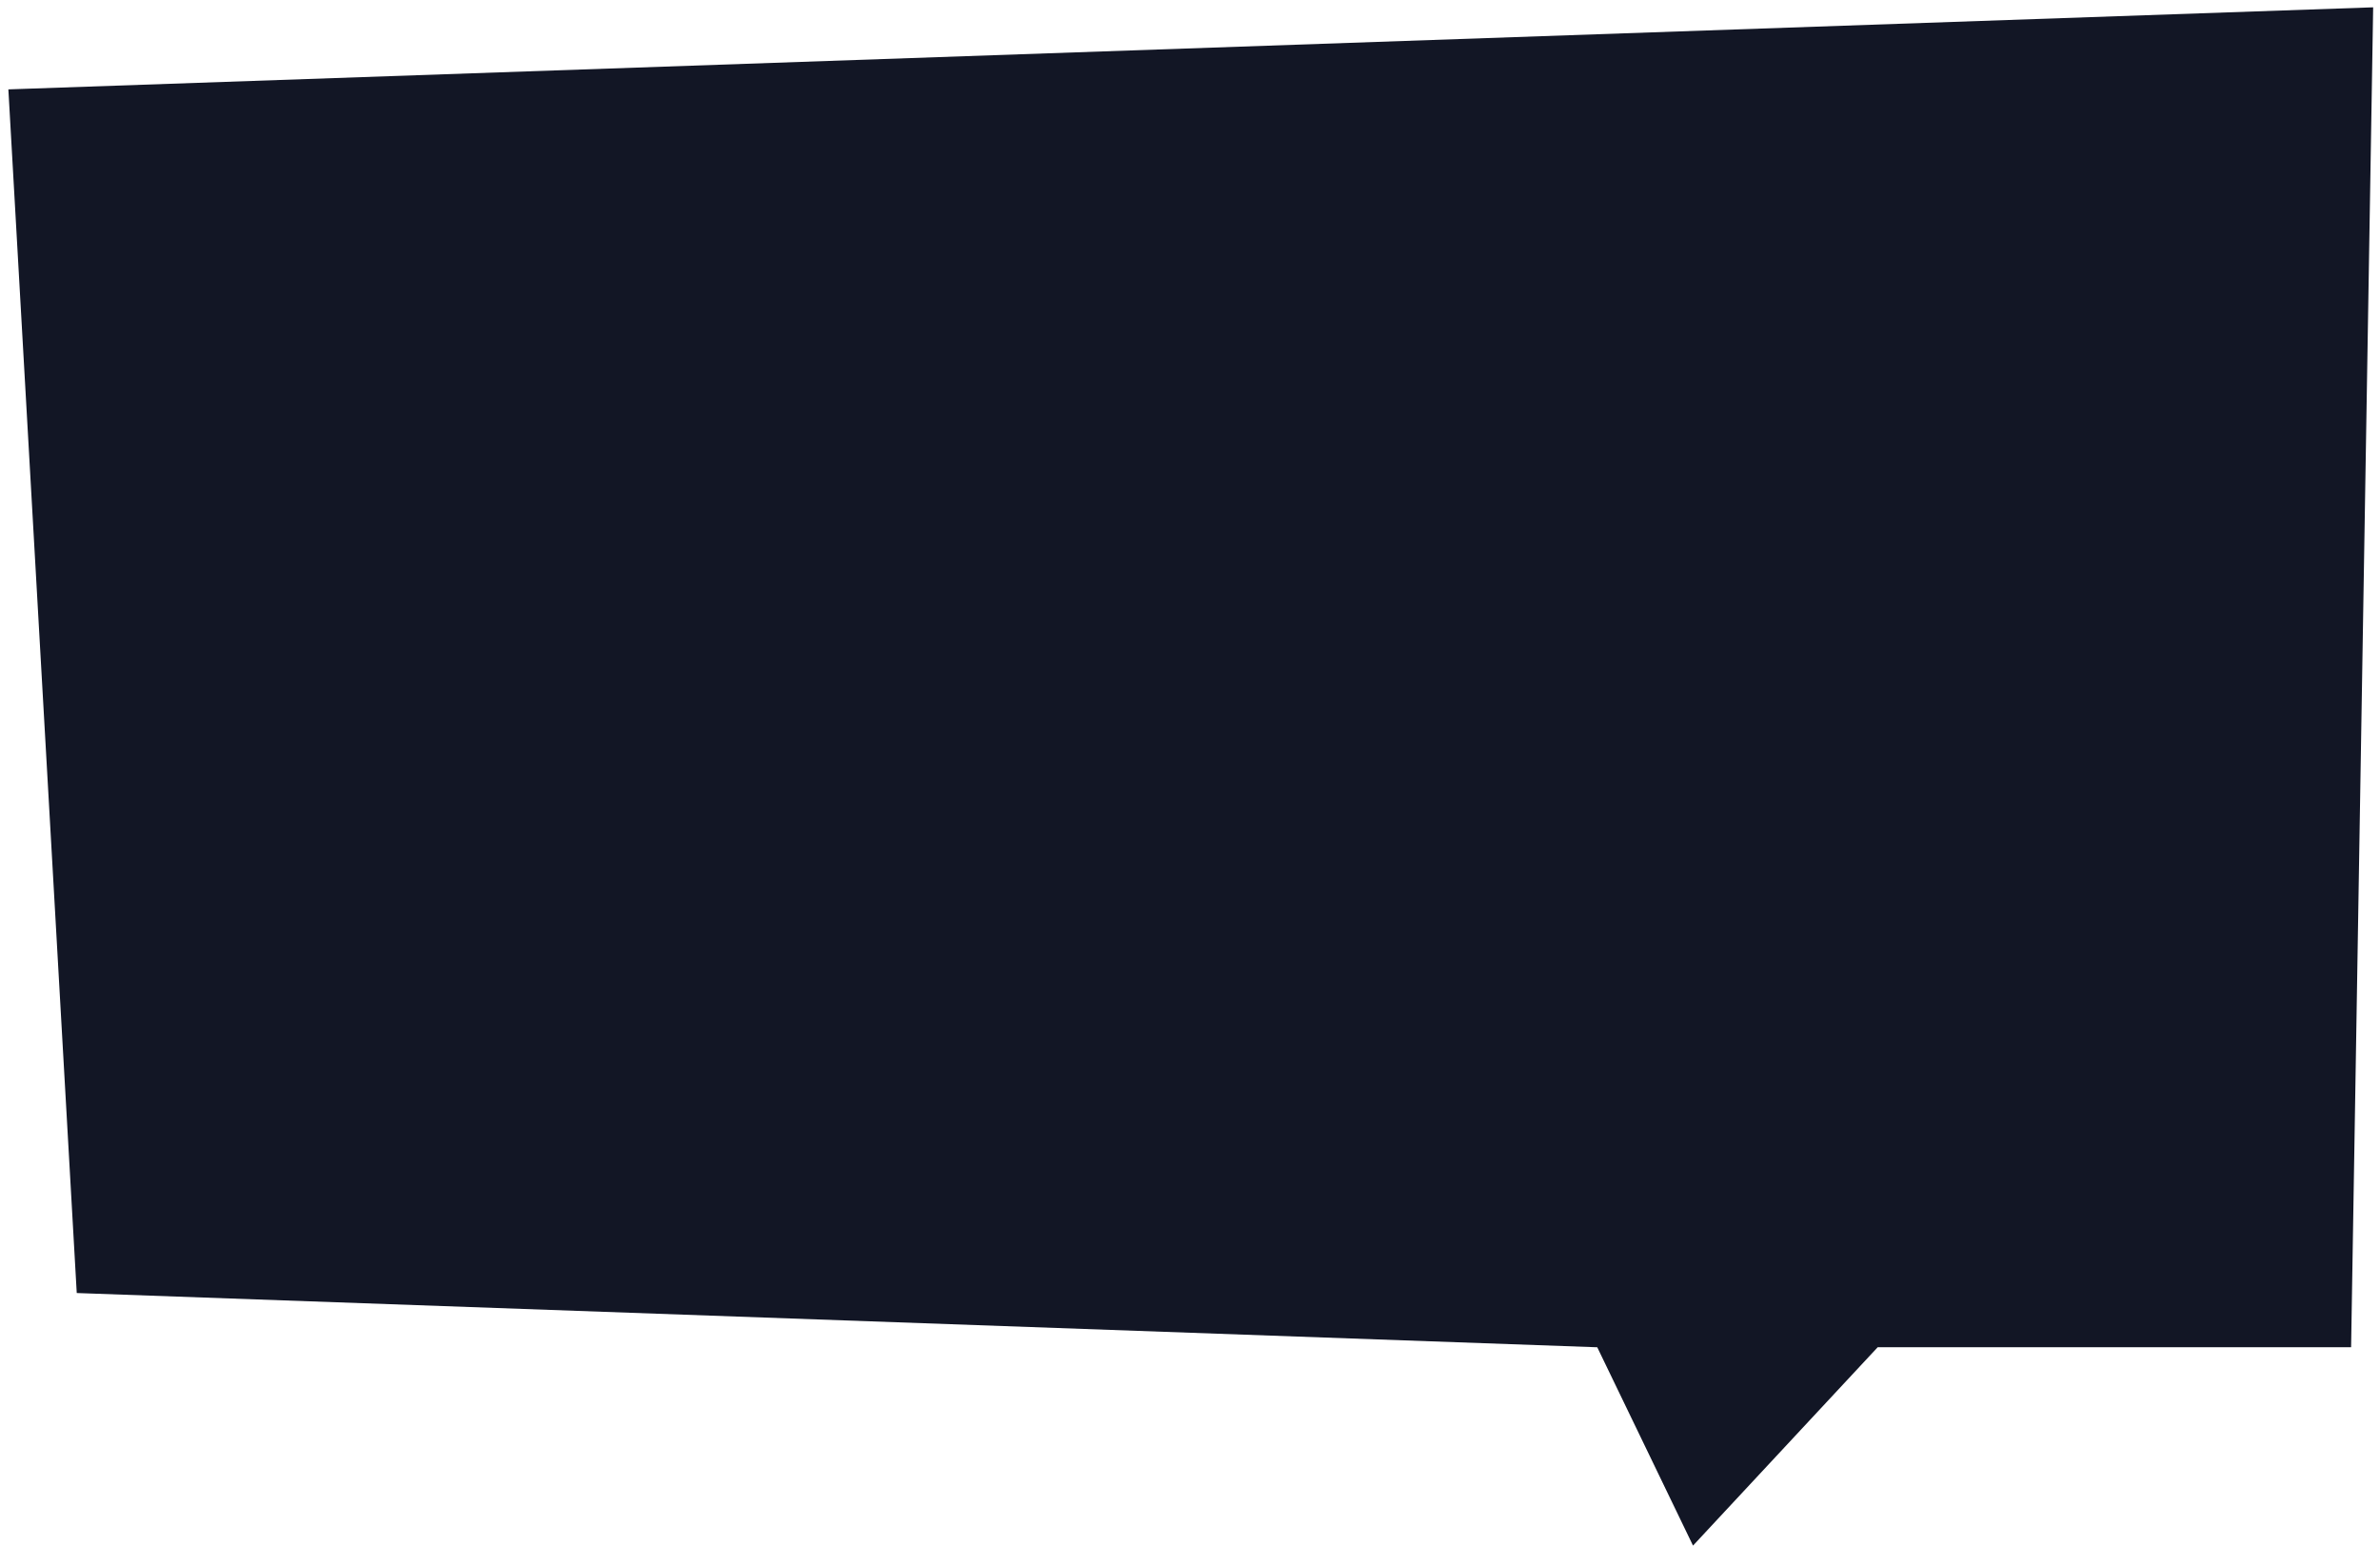 <svg width="174" height="113" viewBox="0 0 174 113" fill="none" xmlns="http://www.w3.org/2000/svg"><path d="M173.5.535 171.887 98.5h-34.612l-13.5 14.501-7-14.5L5.611 94.535l-4.999-88 172.888-6Z" fill="#121625"/></svg>
